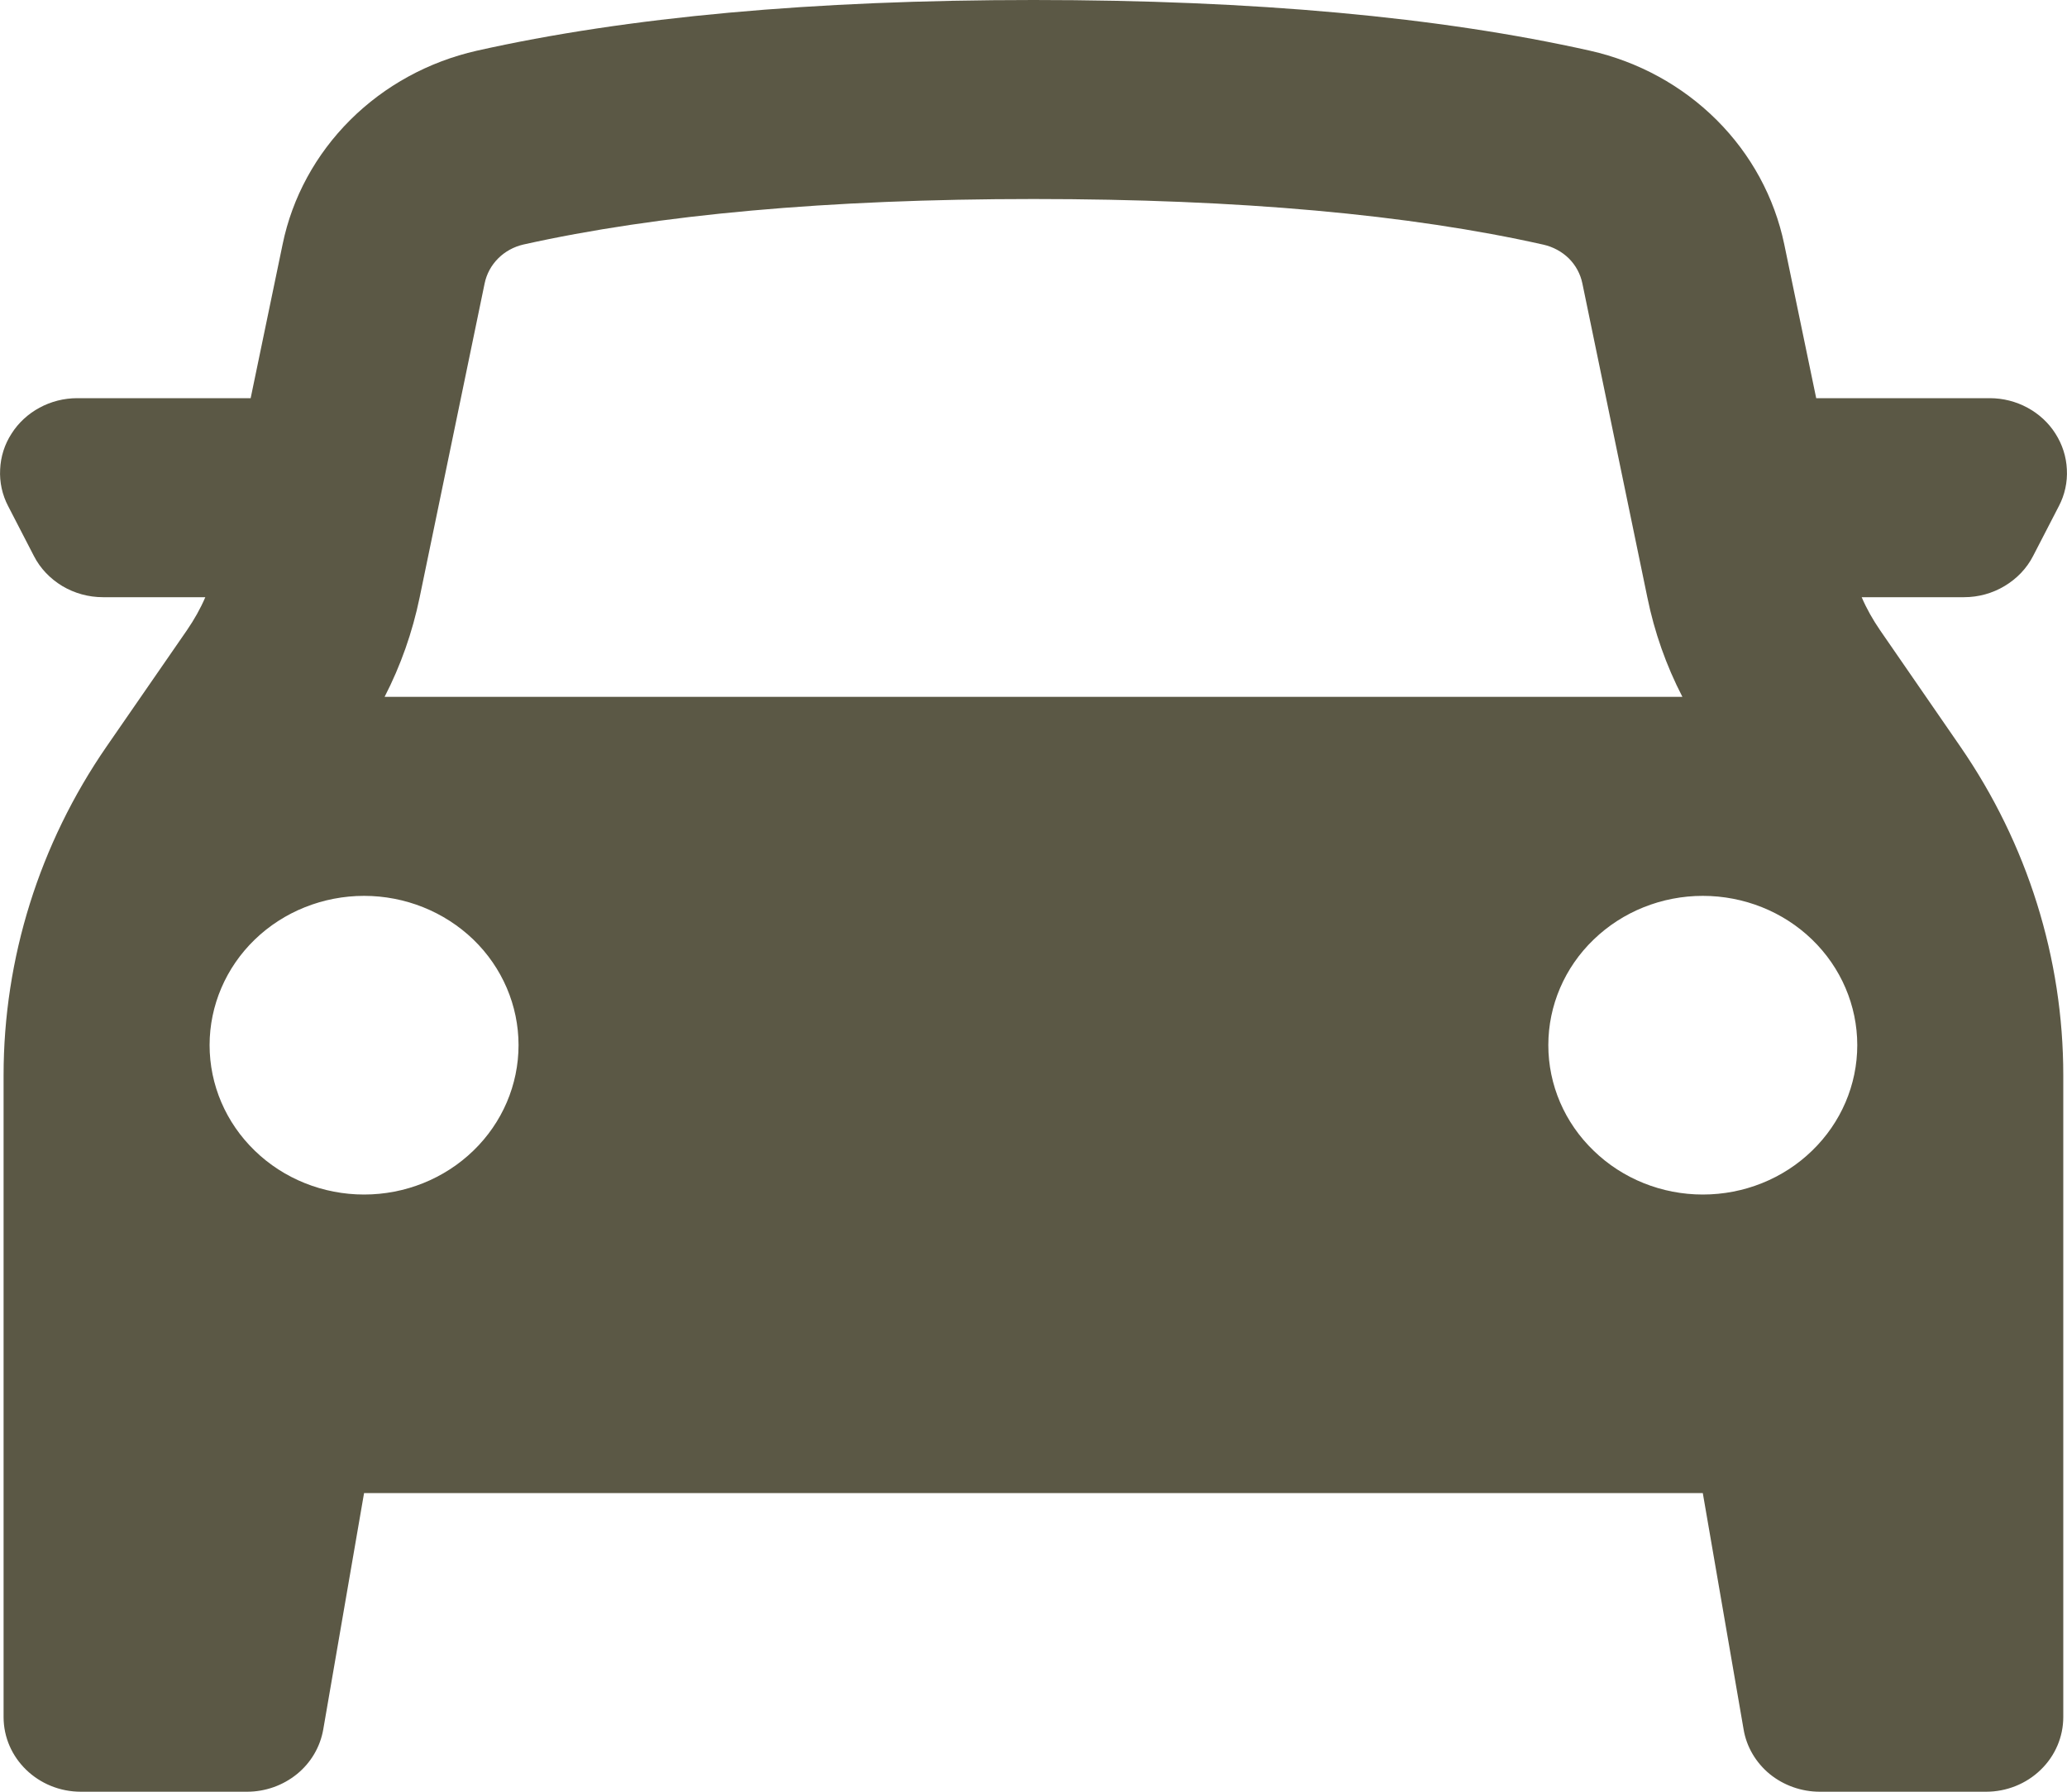 <svg width="15" height="13" viewBox="0 0 15 13" fill="none" xmlns="http://www.w3.org/2000/svg">
<path id="Vector" fill-rule="evenodd" clip-rule="evenodd" d="M0.026 7.802V12.458C0.026 12.757 0.277 13 0.587 13H1.793C1.926 13 2.054 12.954 2.155 12.872C2.257 12.789 2.324 12.674 2.346 12.547L2.642 10.833H12.357L12.653 12.547C12.674 12.674 12.742 12.789 12.843 12.872C12.944 12.954 13.073 13 13.206 13H14.413C14.561 13 14.704 12.943 14.809 12.841C14.914 12.74 14.973 12.602 14.973 12.458V7.802C14.973 6.953 14.713 6.123 14.226 5.417L13.643 4.572C13.591 4.496 13.546 4.417 13.51 4.333H14.253C14.357 4.333 14.459 4.305 14.547 4.252C14.636 4.199 14.708 4.124 14.754 4.034L14.941 3.672C14.984 3.59 15.004 3.498 14.999 3.406C14.995 3.314 14.966 3.224 14.916 3.146C14.866 3.067 14.796 3.003 14.713 2.958C14.63 2.913 14.536 2.889 14.44 2.889H13.18L12.948 1.772C12.877 1.432 12.707 1.119 12.457 0.87C12.207 0.621 11.889 0.447 11.539 0.368C10.446 0.123 9.1 0 7.5 0C5.899 0 4.553 0.123 3.46 0.368C3.111 0.447 2.792 0.621 2.542 0.87C2.292 1.119 2.121 1.432 2.051 1.772L1.819 2.889H0.56C0.464 2.889 0.37 2.913 0.287 2.958C0.204 3.003 0.134 3.067 0.084 3.146C0.033 3.224 0.005 3.314 0.001 3.406C-0.004 3.498 0.016 3.59 0.059 3.672L0.246 4.034C0.292 4.124 0.364 4.199 0.452 4.252C0.541 4.305 0.643 4.333 0.747 4.333H1.49C1.454 4.417 1.409 4.496 1.357 4.572L0.773 5.417C0.286 6.123 0.026 6.953 0.026 7.802ZM11.955 4.336C12.006 4.586 12.091 4.828 12.209 5.056H2.791C2.908 4.829 2.993 4.587 3.045 4.336L3.517 2.056C3.531 1.988 3.565 1.925 3.615 1.875C3.665 1.825 3.729 1.79 3.799 1.774C4.769 1.558 6.005 1.444 7.5 1.444C8.994 1.444 10.23 1.557 11.2 1.775C11.271 1.791 11.335 1.826 11.385 1.875C11.435 1.925 11.469 1.988 11.483 2.056L11.955 4.336ZM2.642 8.667C2.939 8.667 3.224 8.553 3.435 8.349C3.645 8.146 3.763 7.871 3.763 7.583C3.763 7.296 3.645 7.02 3.435 6.817C3.224 6.614 2.939 6.5 2.642 6.5C2.345 6.5 2.059 6.614 1.849 6.817C1.639 7.02 1.521 7.296 1.521 7.583C1.521 7.871 1.639 8.146 1.849 8.349C2.059 8.553 2.345 8.667 2.642 8.667ZM13.478 7.583C13.478 7.871 13.36 8.146 13.15 8.349C12.94 8.553 12.655 8.667 12.357 8.667C12.06 8.667 11.775 8.553 11.565 8.349C11.354 8.146 11.236 7.871 11.236 7.583C11.236 7.296 11.354 7.02 11.565 6.817C11.775 6.614 12.06 6.5 12.357 6.5C12.655 6.5 12.94 6.614 13.15 6.817C13.36 7.02 13.478 7.296 13.478 7.583Z" fill="#5B5845"/>
</svg>
